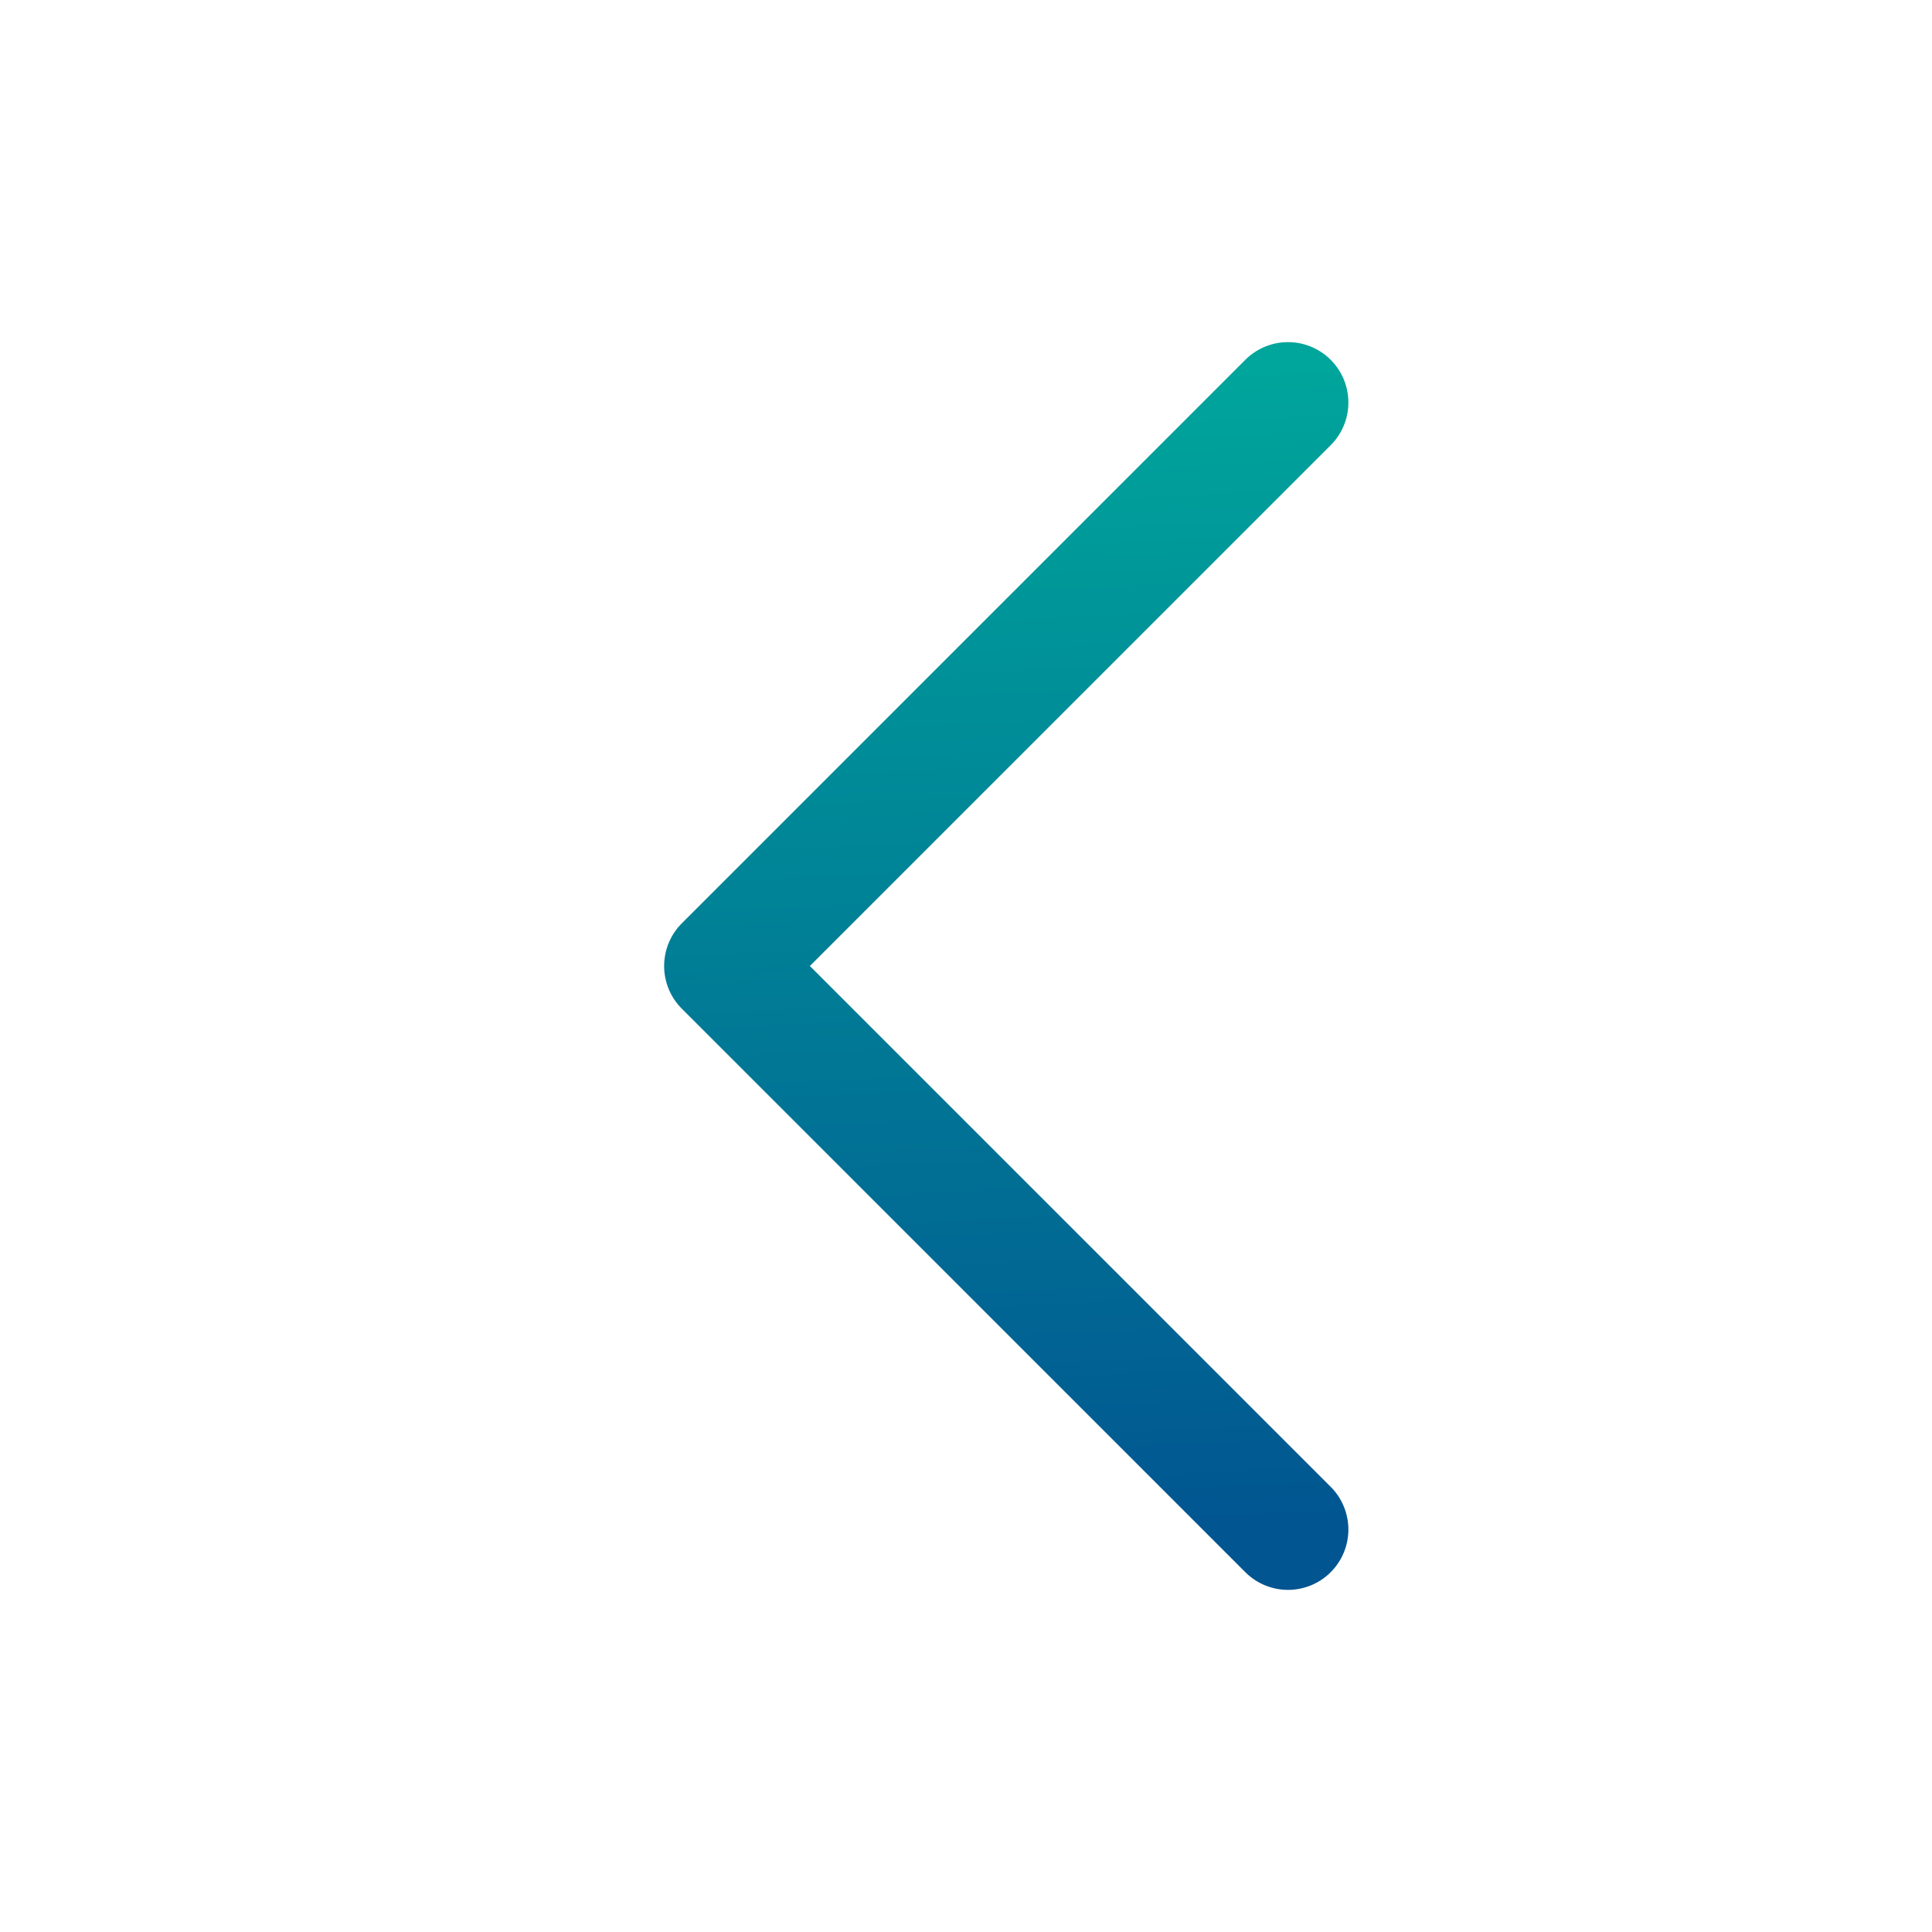 <svg width="24" height="24" viewBox="0 0 24 24" fill="none" xmlns="http://www.w3.org/2000/svg">
<path d="M16 5L9 12L16 19" stroke="url(#paint0_linear_80_311)" stroke-width="1.5" stroke-linecap="round" stroke-linejoin="round"/>
<defs>
<linearGradient id="paint0_linear_80_311" x1="11.104" y1="4.776" x2="11.755" y2="19.248" gradientUnits="userSpaceOnUse">
<stop stop-color="#00A59B"/>
<stop offset="1" stop-color="#015591"/>
</linearGradient>
</defs>
</svg>

